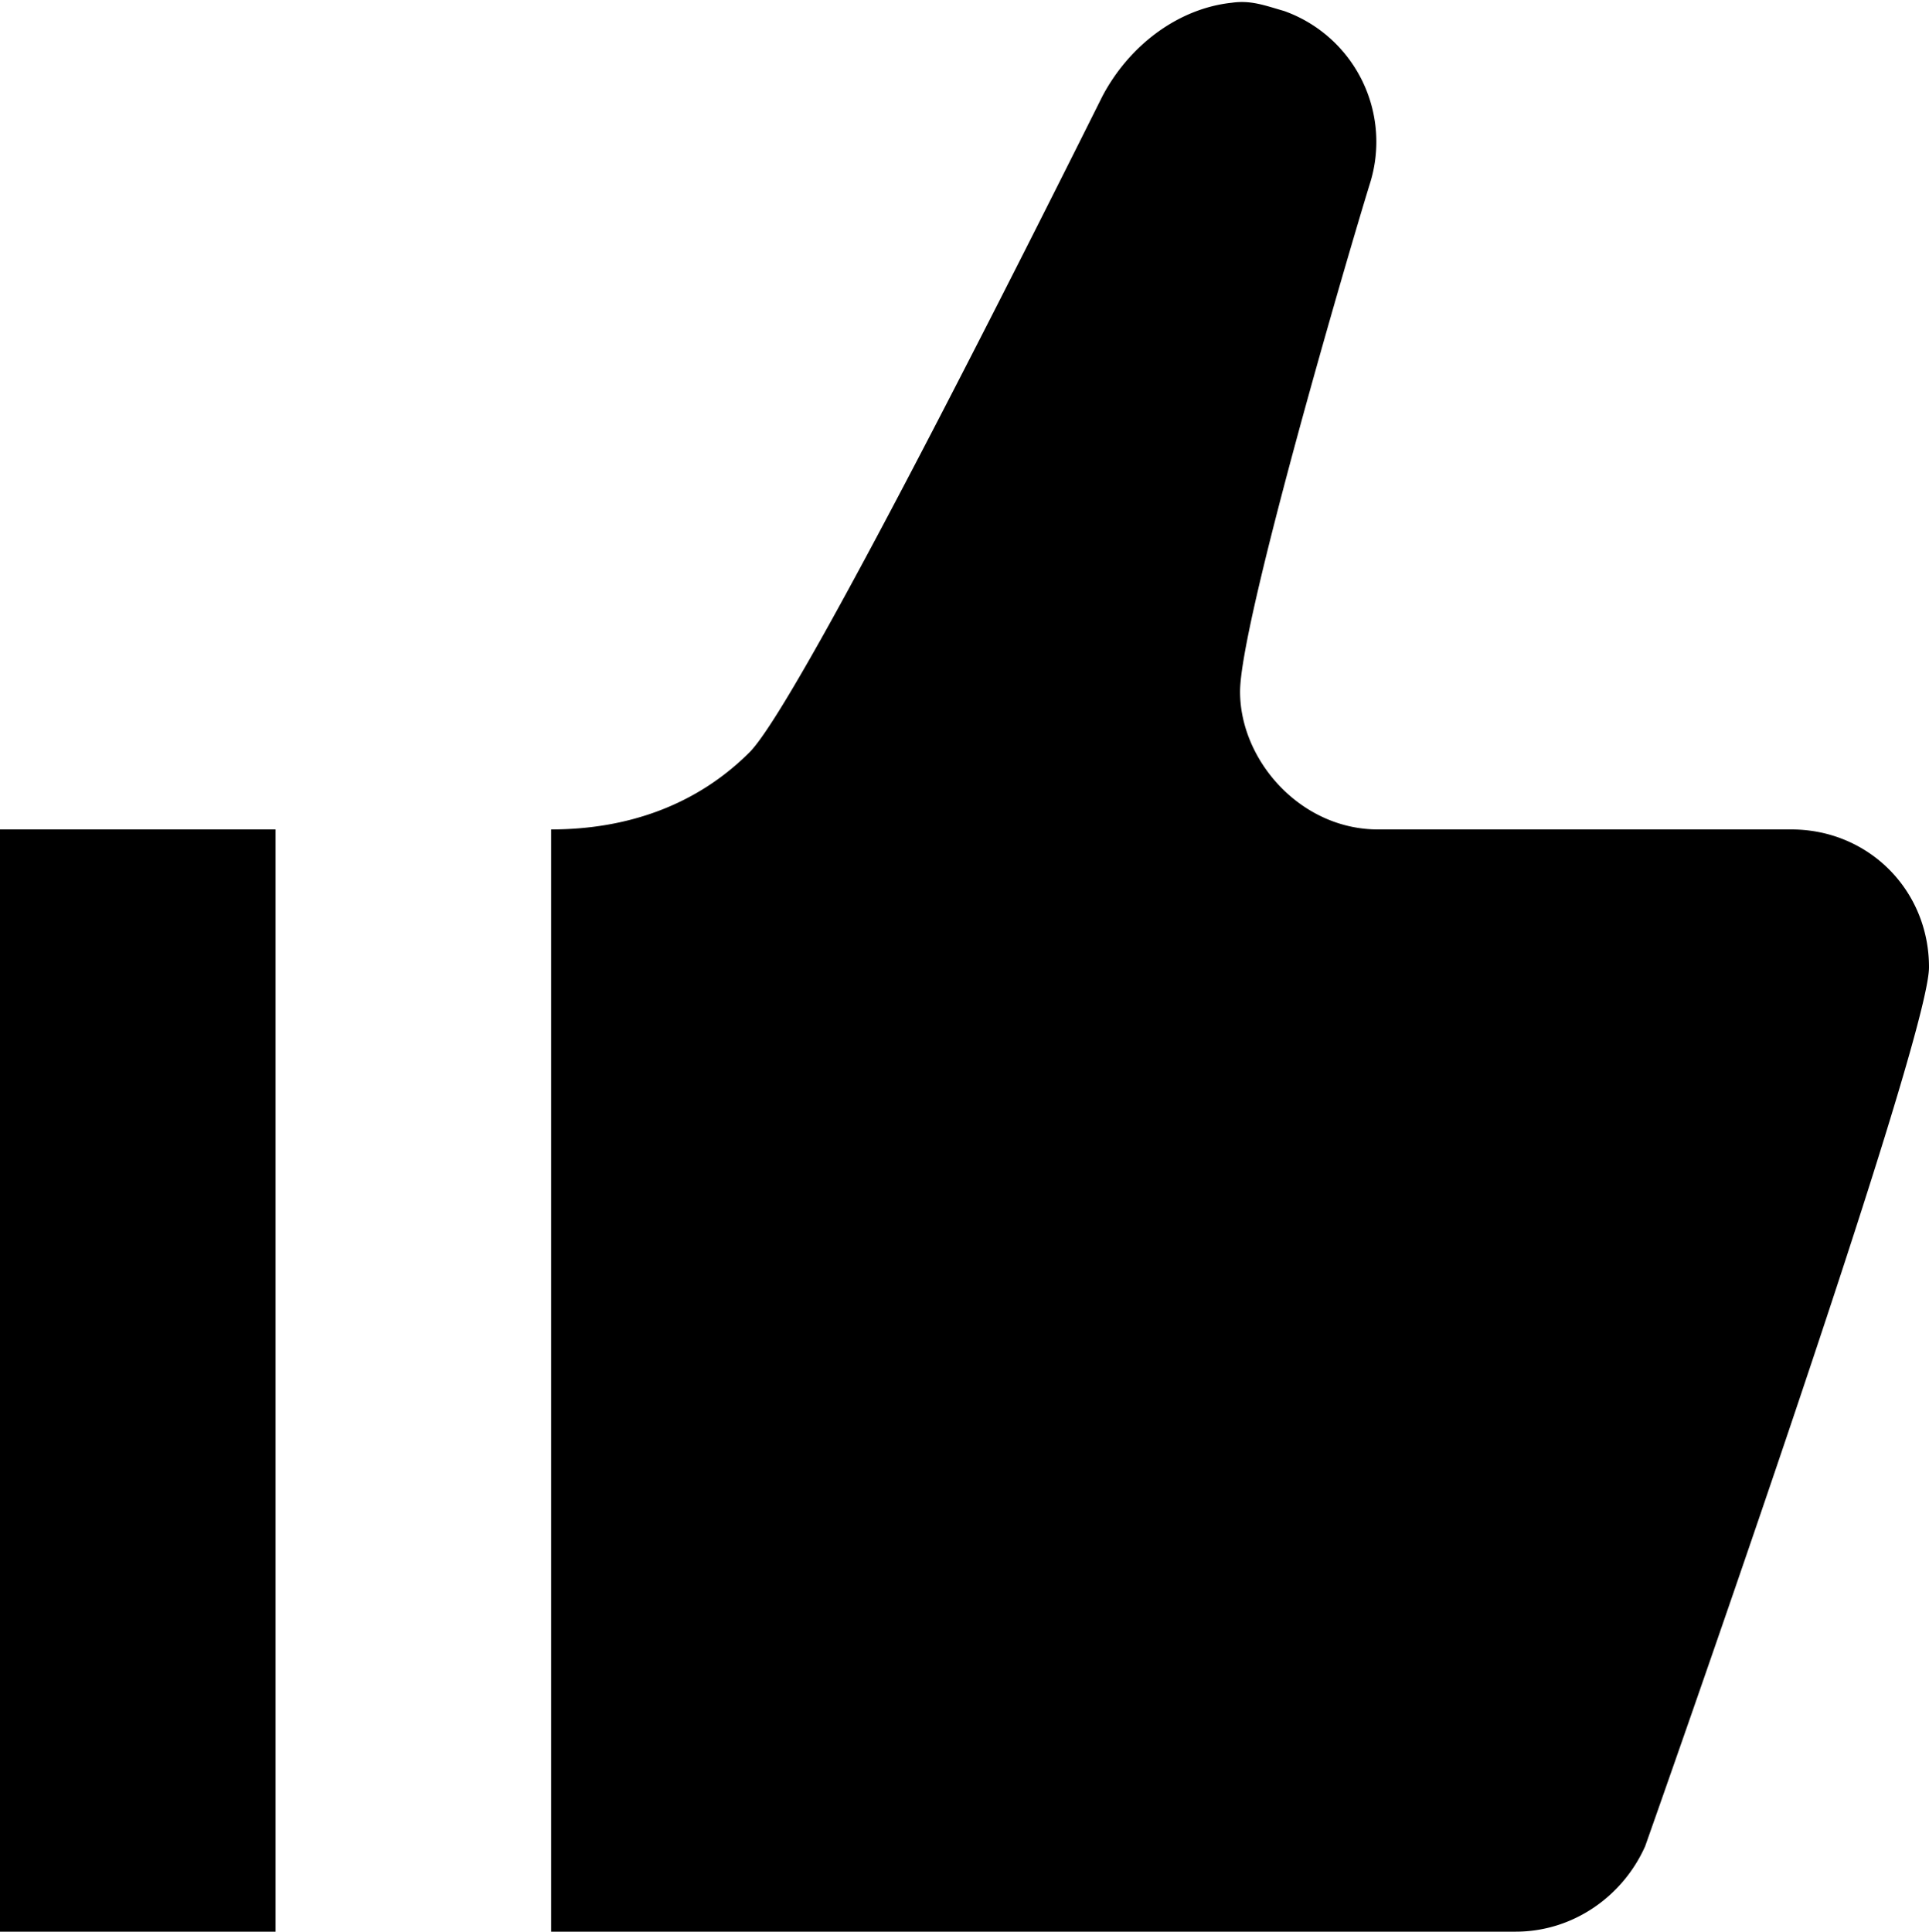 <svg xmlns="http://www.w3.org/2000/svg" viewBox="0 0 7 7.01"><path d="M4.47.01C4.28.03 4.1.16 4 .35c-.13.26-1.09 2.19-1.28 2.38-.19.19-.44.28-.72.28v4h3.5c.21 0 .39-.13.47-.31C5.97 6.7 7 3.79 7 3.51c0-.28-.22-.5-.5-.5H5c-.28 0-.5-.25-.5-.5S4.89.93 4.97.67a.504.504 0 0 0-.31-.63C4.59.02 4.54 0 4.47.01zM0 3.01v4h1v-4H0z"/></svg>